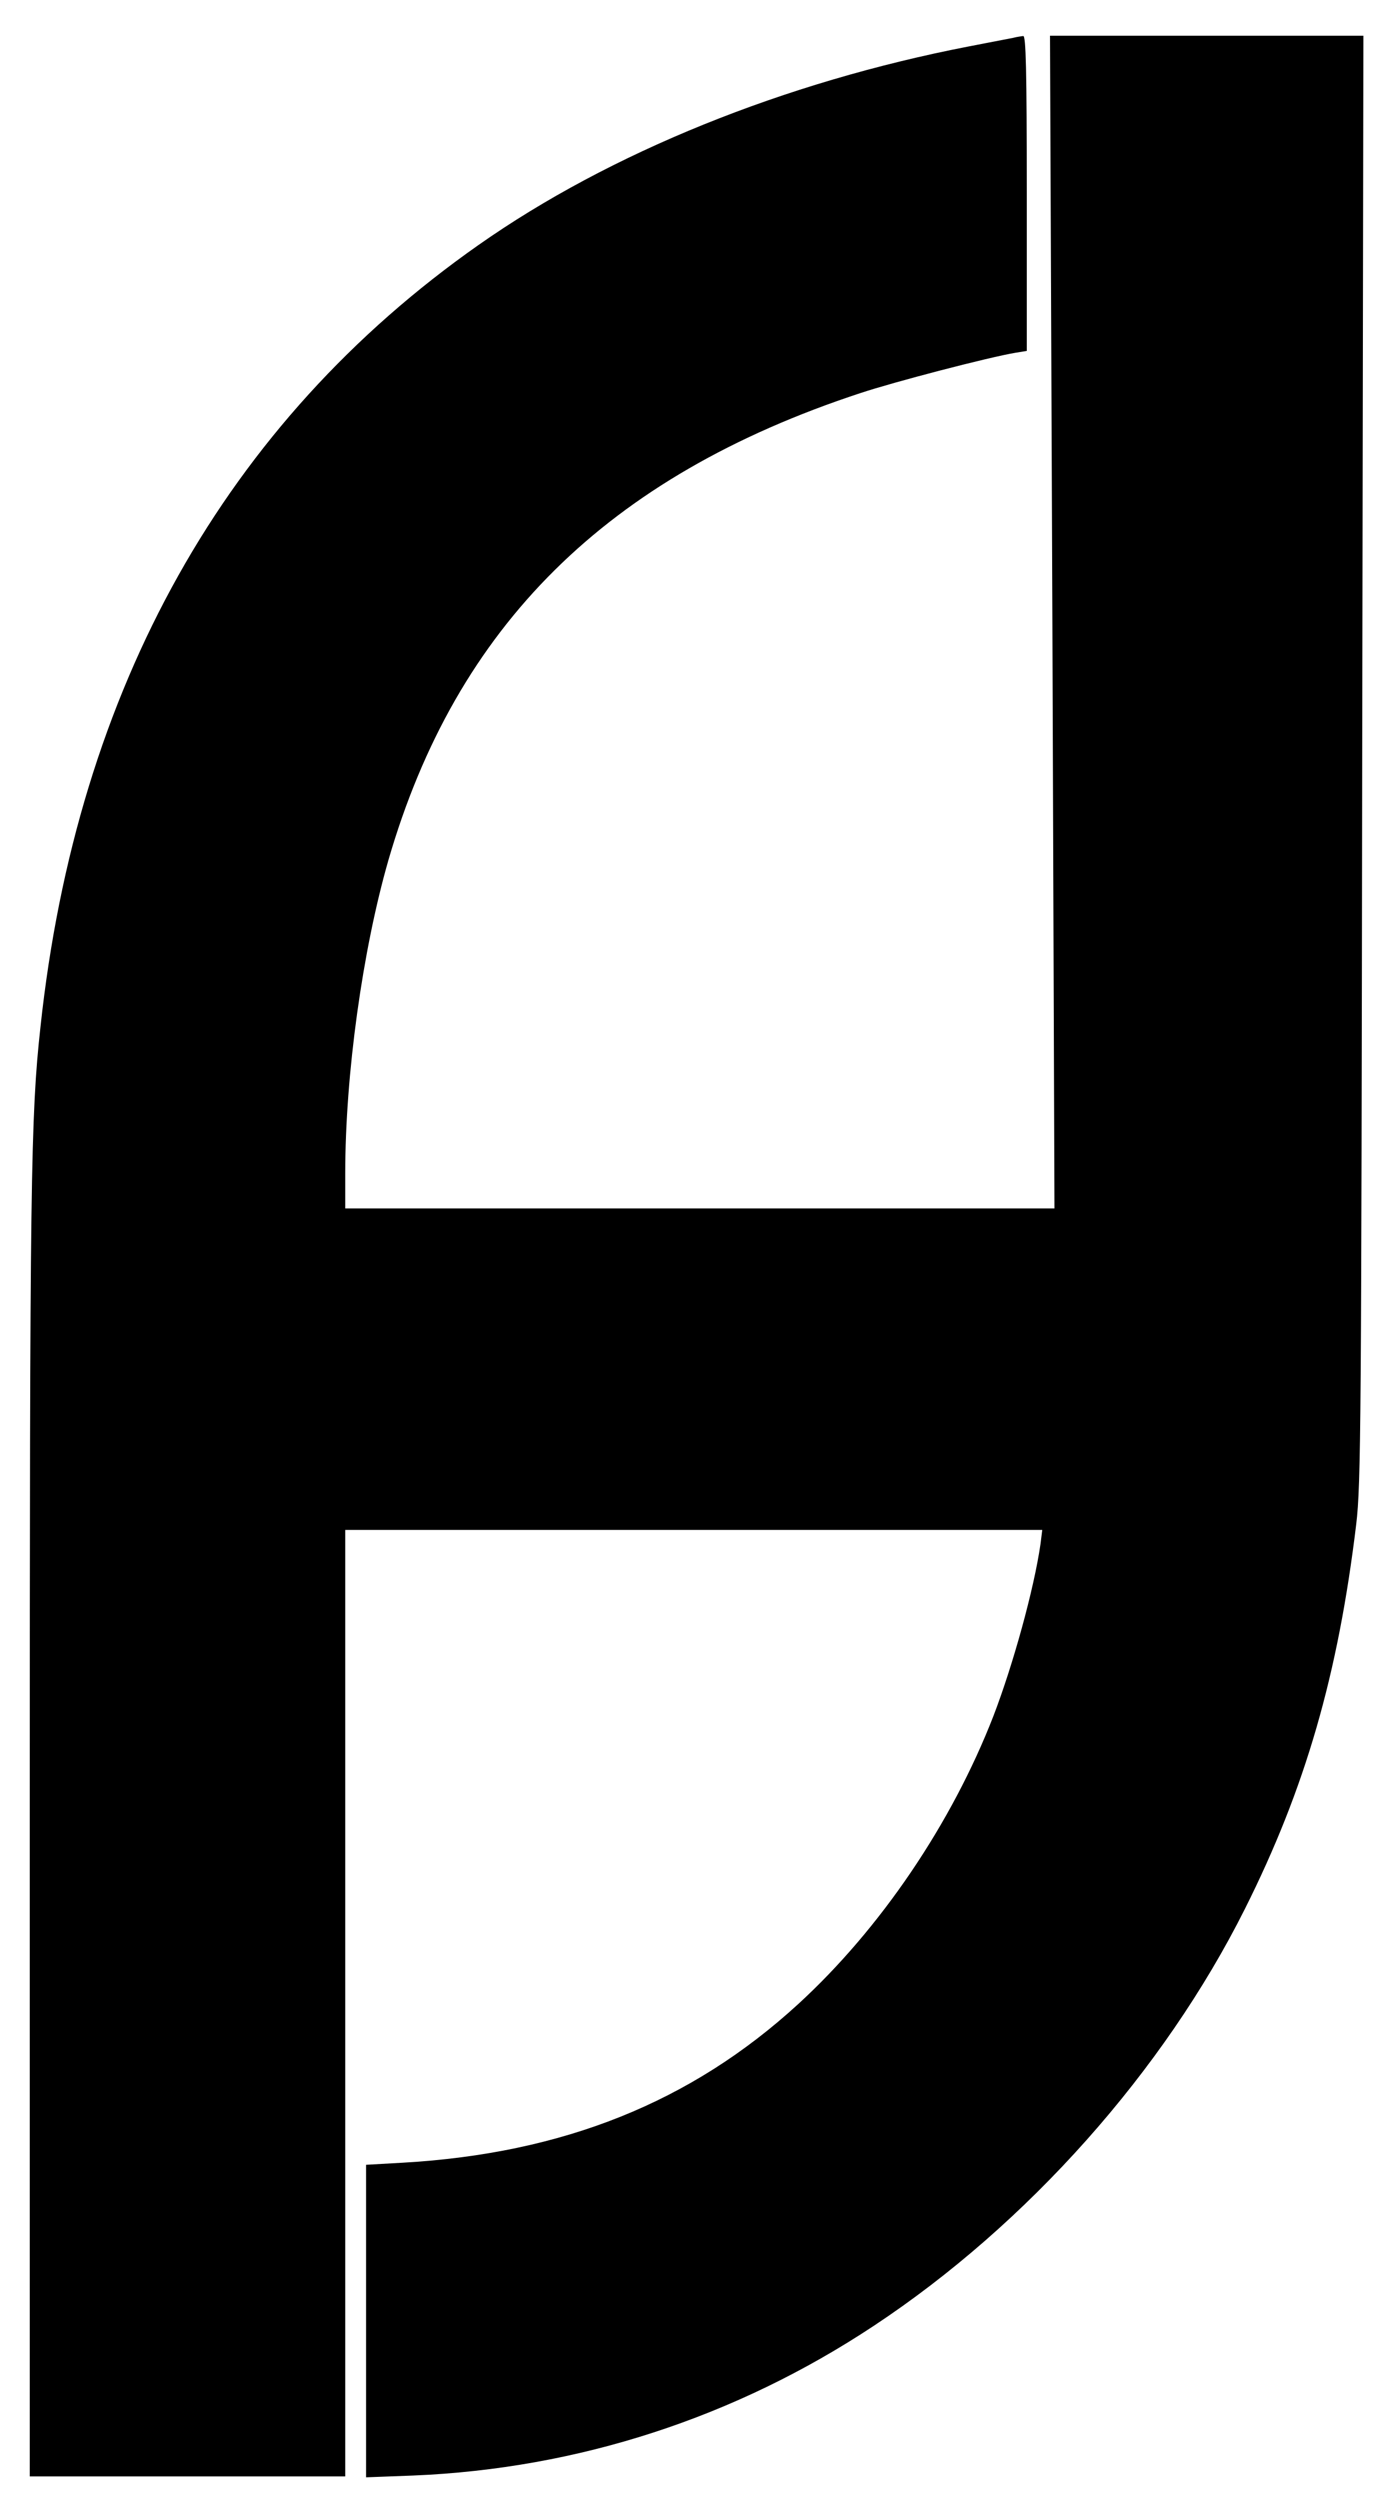 <svg xmlns="http://www.w3.org/2000/svg" width="462pt" height="840pt" viewBox="0 0 462 840" preserveAspectRatio="xMidYMid meet" class="Login__BrandIcon-sc-1u3l62p-3 dAzNWI"><g transform="translate(0,840) scale(0.1,-0.1)" fill="#000000" stroke="none"><path d="M3405 8273 c-11 -2 -78 -15 -150 -29 -619 -120 -1206 -357 -1647 -667 -849 -596 -1350 -1489 -1472 -2627 -33 -299 -36 -519 -36 -2687 l0 -2183 530 0 530 0 0 1590 0 1590 1171 0 1171 0 -6 -48 c-22 -152 -92 -405 -158 -577 -141 -363 -381 -716 -656 -968 -360 -330 -790 -502 -1329 -533 l-123 -7 0 -525 0 -525 158 6 c555 23 1083 195 1548 503 517 342 974 856 1247 1401 203 405 313 786 374 1293 16 133 17 345 20 2573 l4 2427 -527 0 -526 0 8 -1970 7 -1970 -1191 0 -1192 0 0 118 c0 332 58 749 145 1052 228 787 734 1289 1585 1569 114 38 433 121 523 136 l37 6 0 529 c0 418 -3 530 -12 529 -7 -1 -22 -3 -33 -6z"></path></g></svg>